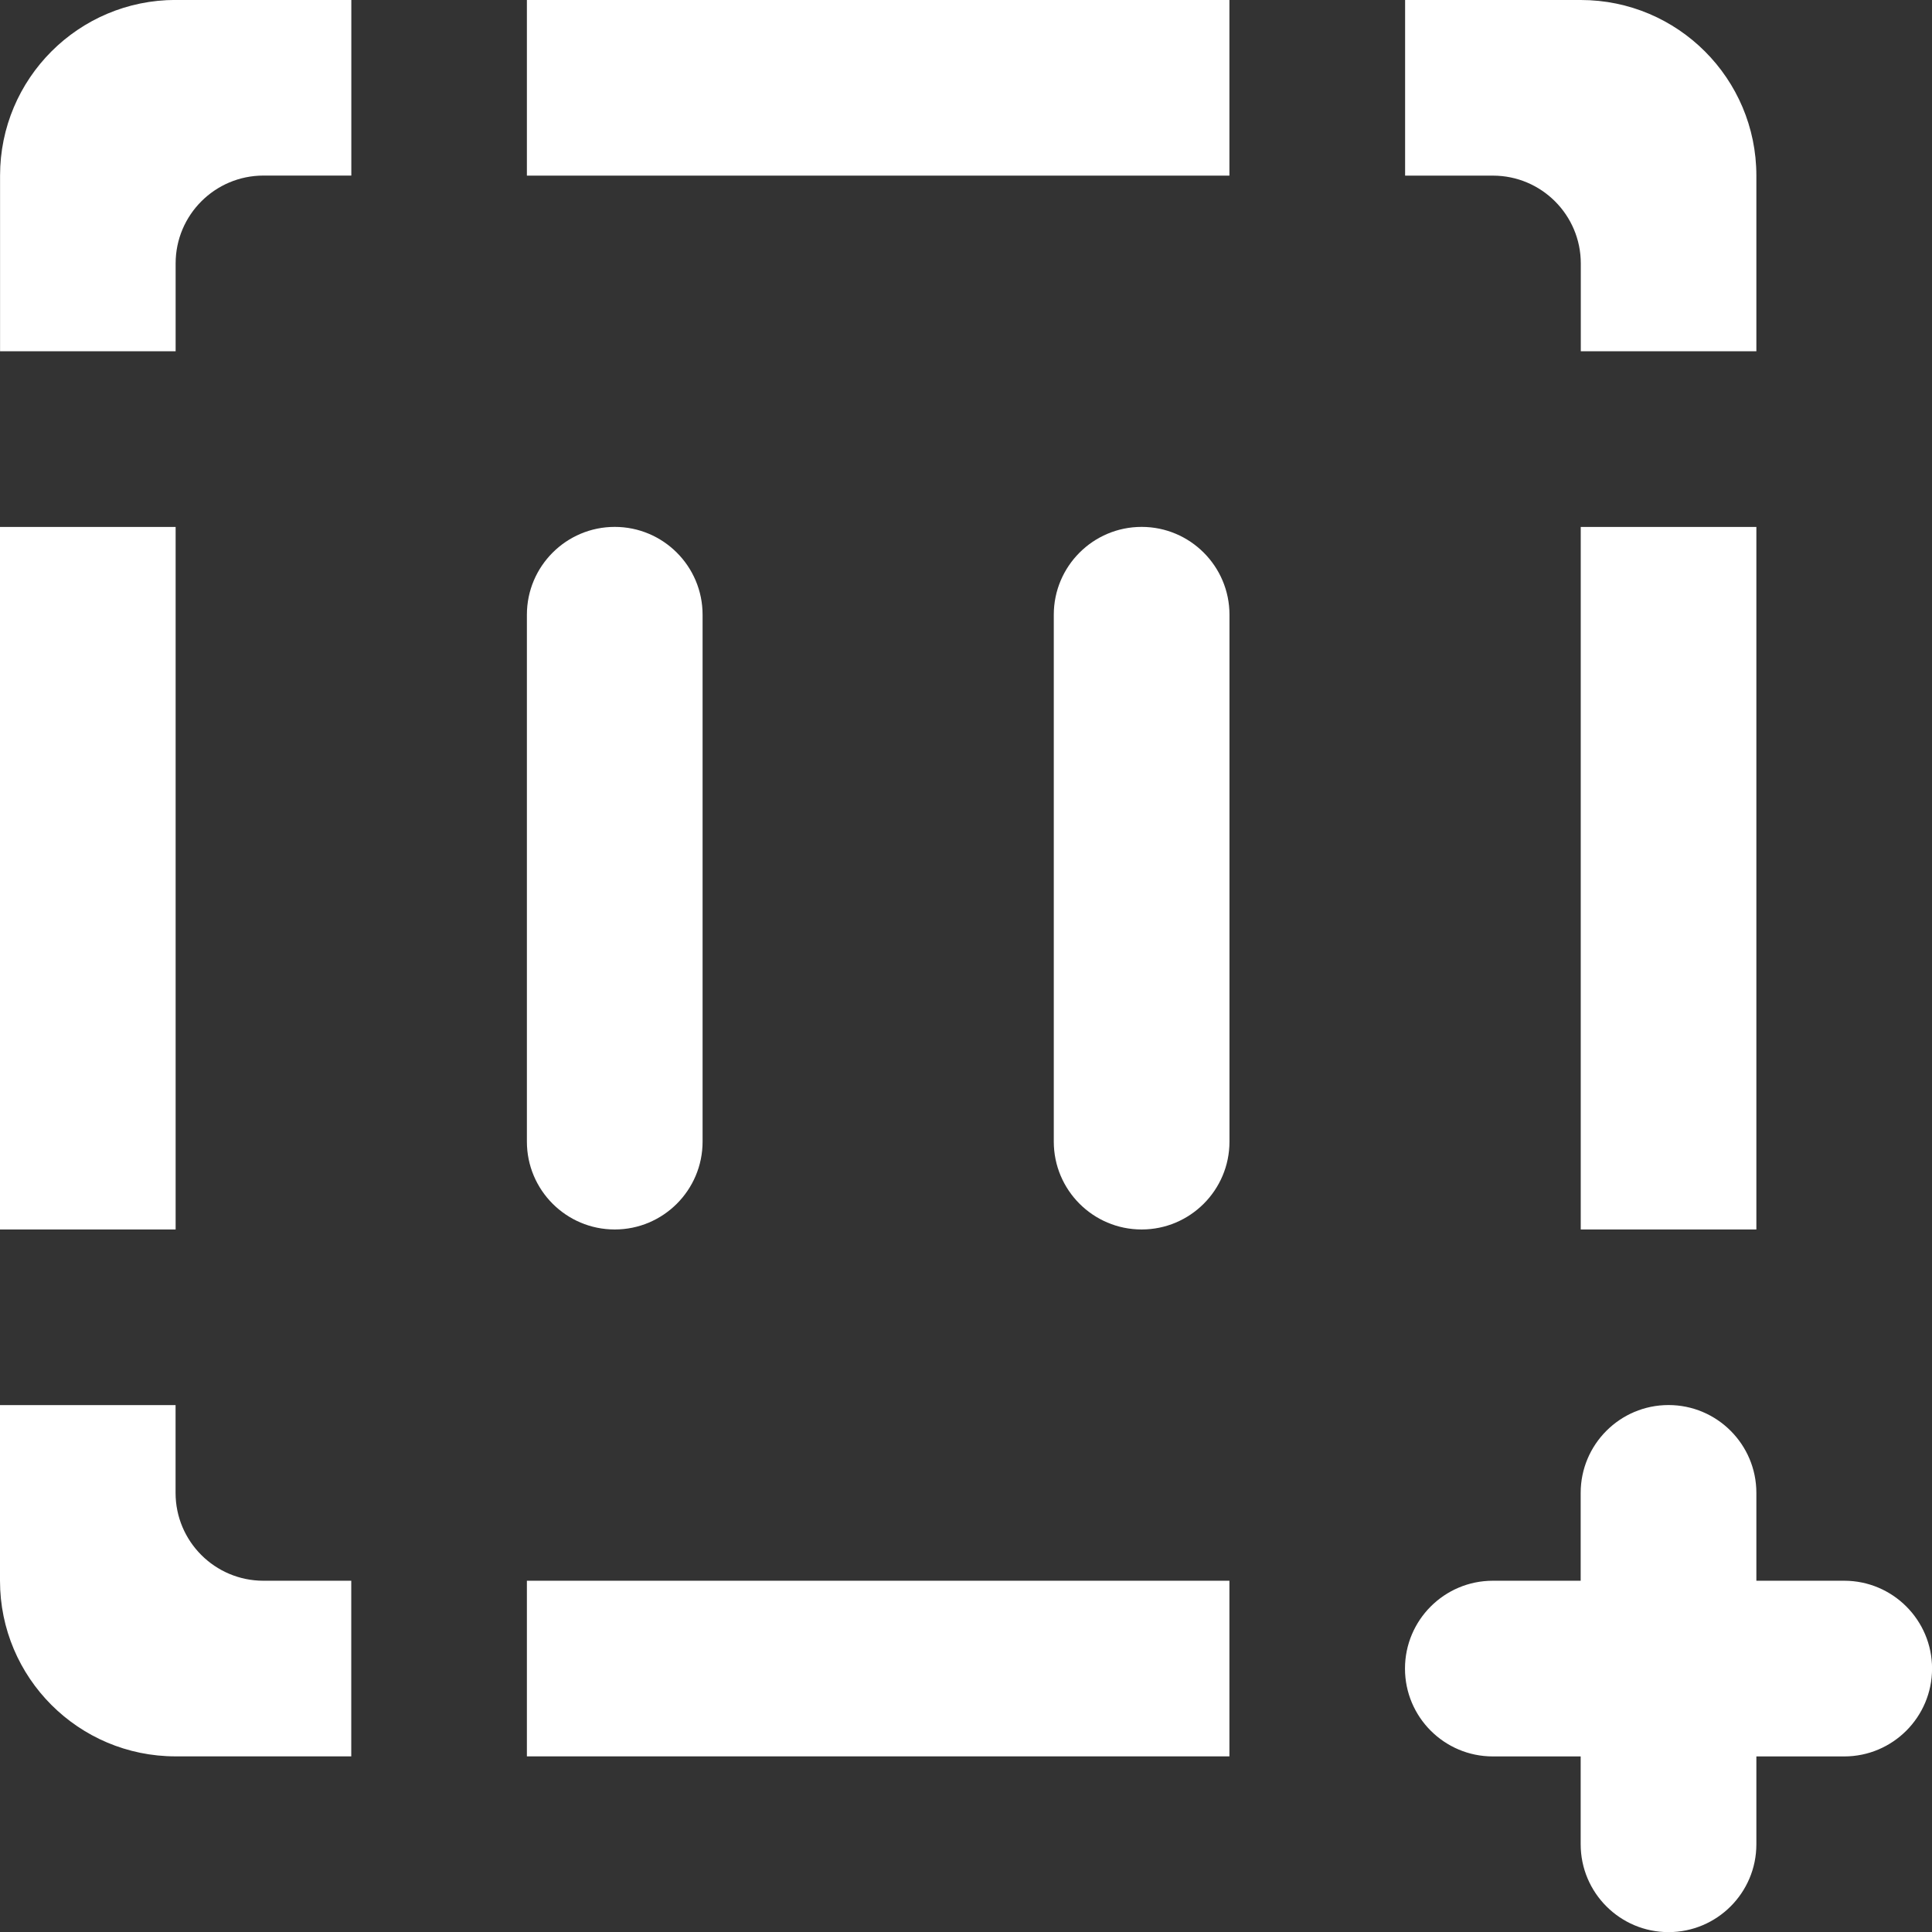 <!-- Generated by IcoMoon.io -->
<svg version="1.1" xmlns="http://www.w3.org/2000/svg" width="32" height="32" viewBox="0 0 32 32">
<rect x="0" y="0" width="32" height="32" fill="#333333" stroke="none"/>
<title>as-pause_focus-</title>
<path fill="#fff" d="M18.909 20.364c0.803 0 1.455-0.652 1.455-1.455v-8.727c0-0.803-0.652-1.455-1.455-1.455s-1.455 0.652-1.455 1.455v8.727c0 0.803 0.652 1.455 1.455 1.455zM10.182 8.727c-0.803 0-1.455 0.652-1.455 1.455v8.727c0 0.803 0.652 1.455 1.455 1.455s1.455-0.652 1.455-1.455v-8.727c0-0.803-0.652-1.455-1.455-1.455zM26.182 20.364h2.909v-11.636h-2.909v11.636zM29.091 26.182v-1.455c0-0.803-0.652-1.455-1.455-1.455s-1.455 0.652-1.455 1.455v1.455h-1.455c-0.803 0-1.455 0.652-1.455 1.455s0.652 1.455 1.455 1.455h1.455v1.455c0 0.803 0.652 1.455 1.455 1.455s1.455-0.652 1.455-1.455v-1.455h1.455c0.803 0 1.455-0.652 1.455-1.455s-0.652-1.455-1.455-1.455h-1.455zM26.182 5.818h2.909v-2.909c0-1.607-1.302-2.909-2.909-2.909h-2.909v2.909h1.455c0.803 0 1.455 0.652 1.455 1.455v1.455zM0 20.364h2.909v-11.636h-2.909v11.636zM2.909 23.273h-2.909v2.909c0 1.607 1.302 2.909 2.909 2.909h2.909v-2.909h-1.455c-0.803 0-1.455-0.652-1.455-1.455v-1.455zM0 5.818h2.909v-1.455c0-0.803 0.652-1.455 1.455-1.455h1.455v-2.909h-2.909c-1.607 0-2.909 1.302-2.909 2.909v2.909zM8.727 29.091h11.636v-2.909h-11.636v2.909zM8.727 2.909h11.636v-2.909h-11.636v2.909z"></path>
</svg>
